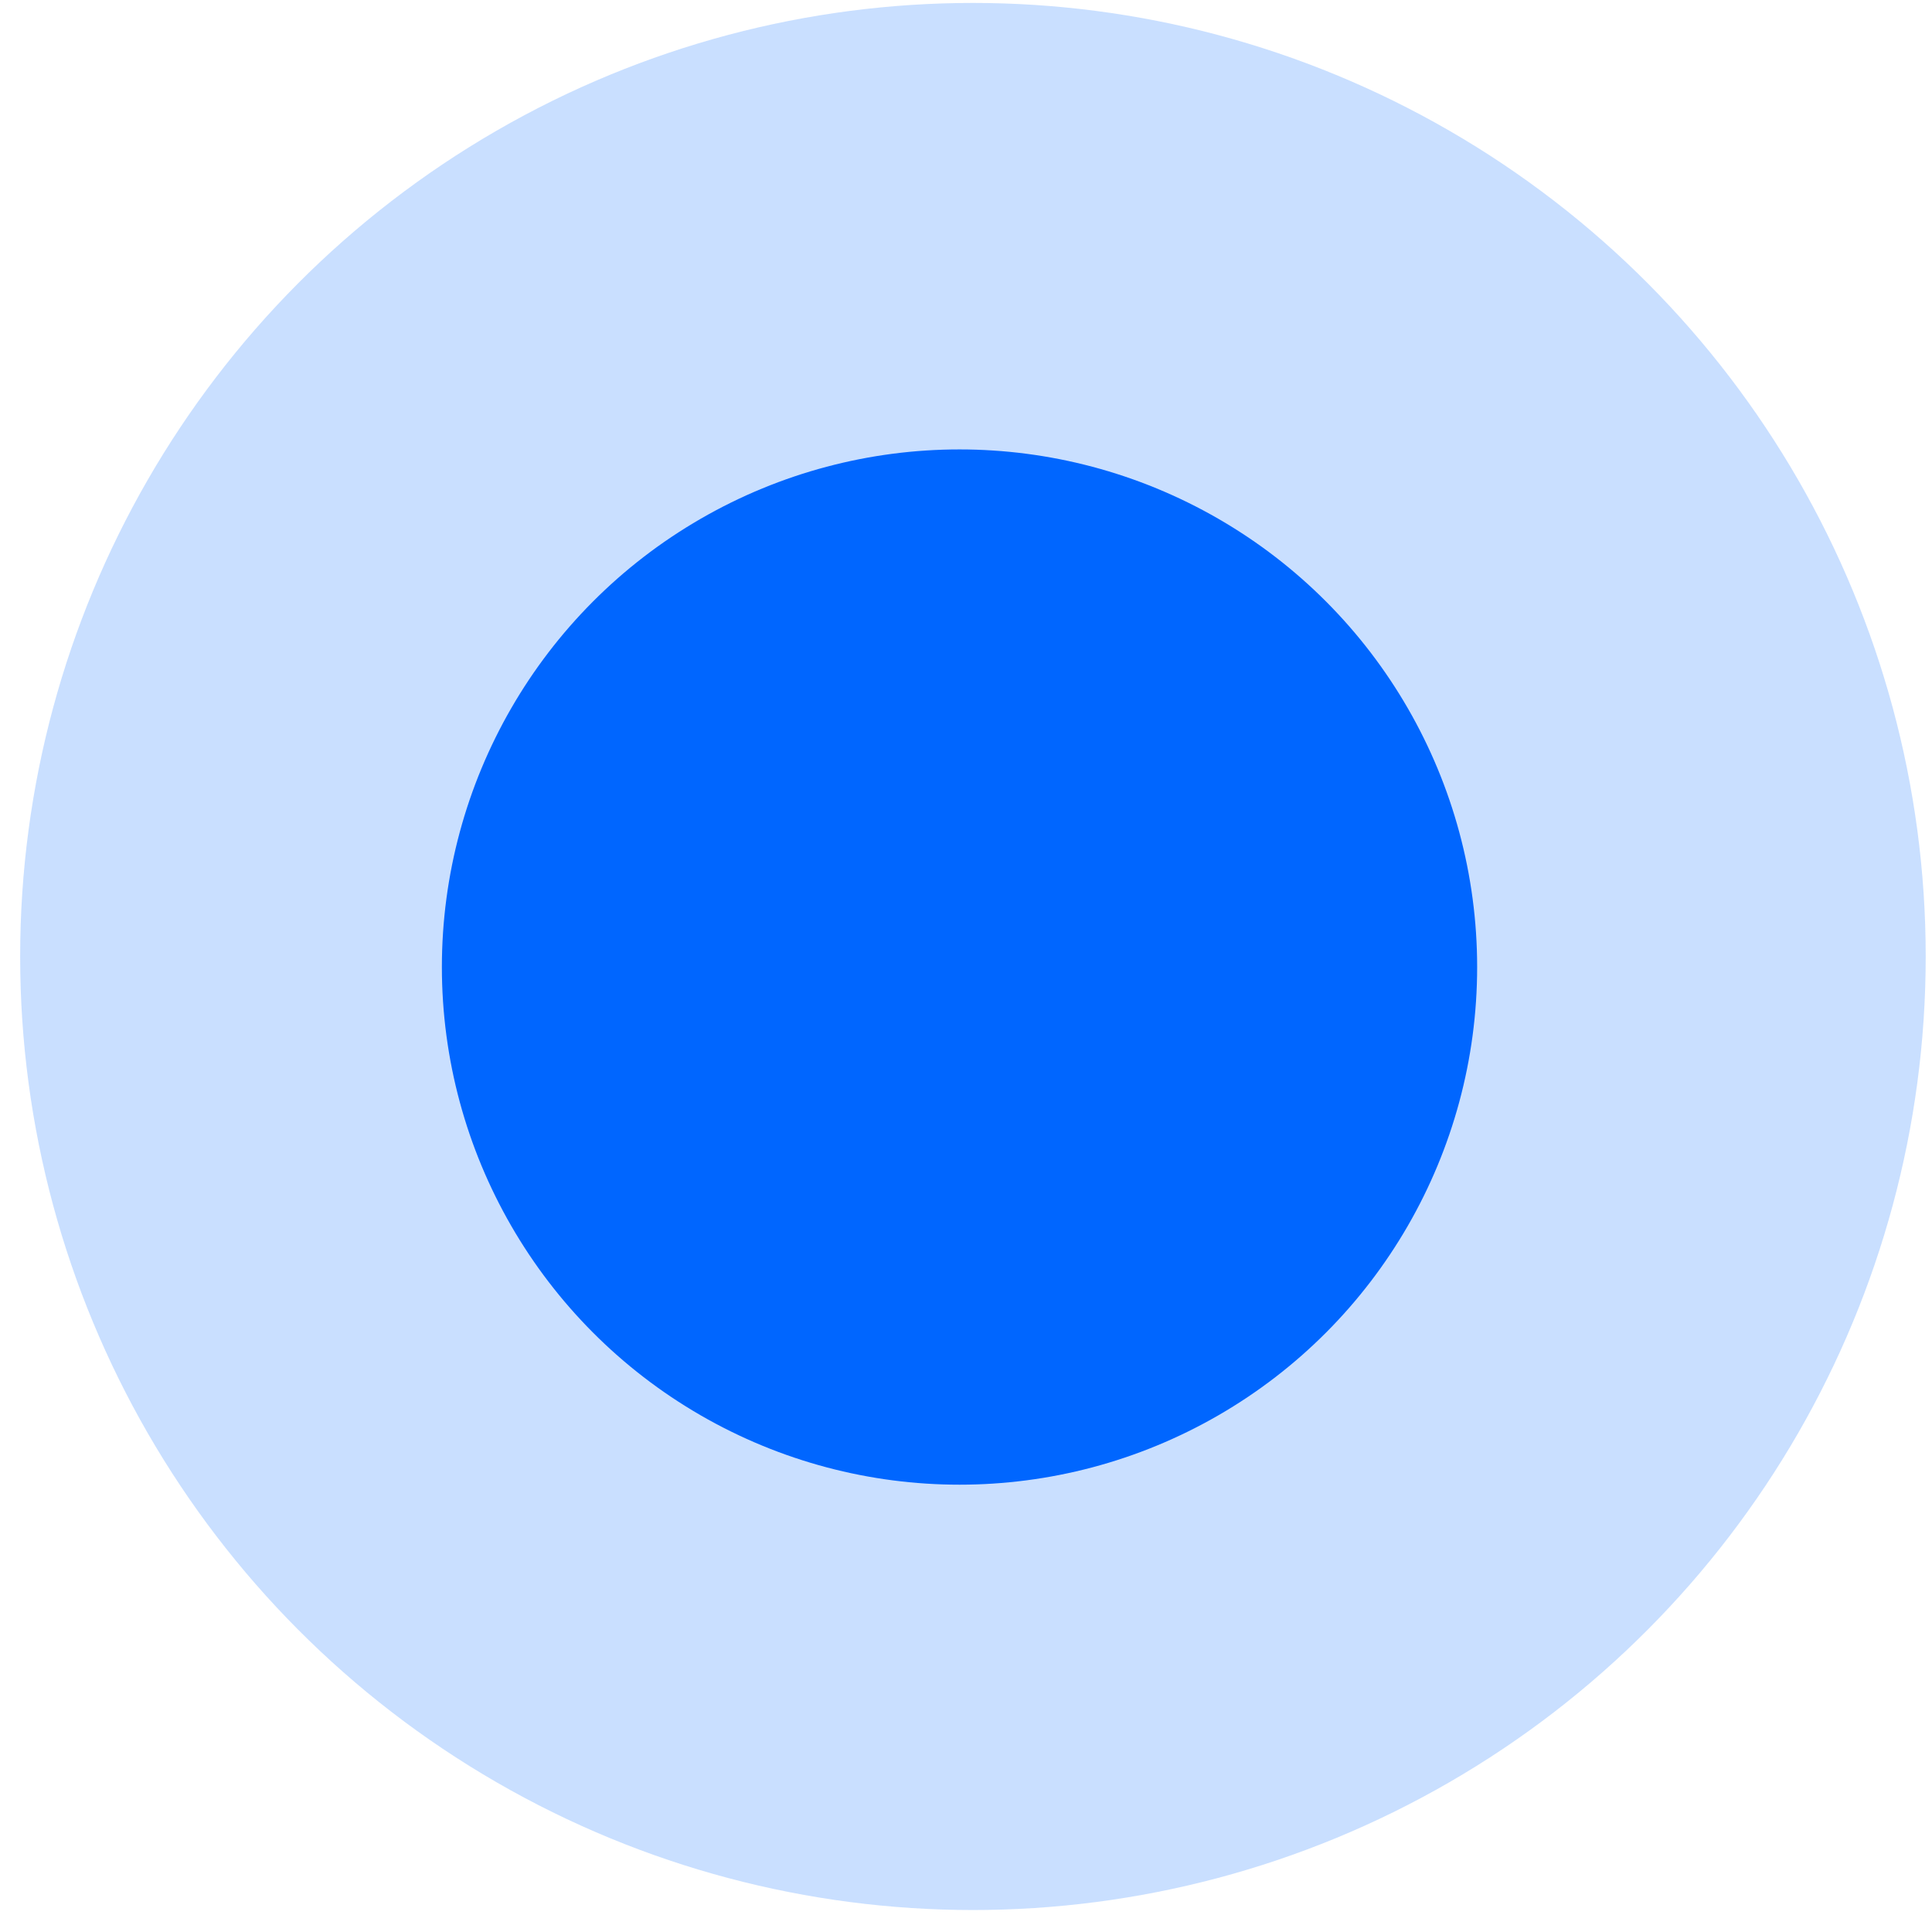 <?xml version="1.0" encoding="UTF-8" standalone="no"?>
<svg
   xmlns:osb="http://www.openswatchbook.org/uri/2009/osb"
   xmlns:dc="http://purl.org/dc/elements/1.1/"
   xmlns:cc="http://creativecommons.org/ns#"
   xmlns:rdf="http://www.w3.org/1999/02/22-rdf-syntax-ns#"
   xmlns:svg="http://www.w3.org/2000/svg"
   xmlns="http://www.w3.org/2000/svg"
   xmlns:sodipodi="http://sodipodi.sourceforge.net/DTD/sodipodi-0.dtd"
   xmlns:inkscape="http://www.inkscape.org/namespaces/inkscape"
   inkscape:export-ydpi="114.3"
   inkscape:export-xdpi="114.3"
   inkscape:export-filename="/home/bert/dev/notpokemongo/assets/mylocation.png"
   width="16mm"
   height="16mm"
   viewBox="0 0 60.472 60.472"
   version="1.1"
   id="svg8"
   inkscape:version="1.0 (4035a4fb49, 2020-05-01)"
   sodipodi:docname="mylocation.svg">
  <defs
     id="defs2">
    <linearGradient
       id="linearGradient1428"
       osb:paint="solid">
      <stop
         style="stop-color:#e0e0e0;stop-opacity:1;"
         offset="0"
         id="stop1426" />
    </linearGradient>
  </defs>
  <sodipodi:namedview
     scale-x="1"
     width="64px"
     id="base"
     pagecolor="#ffffff"
     bordercolor="#666666"
     borderopacity="1.0"
     inkscape:pageopacity="0.0"
     inkscape:pageshadow="2"
     inkscape:zoom="3.1367188"
     inkscape:cx="57.304464"
     inkscape:cy="83.183621"
     inkscape:document-units="px"
     inkscape:current-layer="layer1"
     inkscape:document-rotation="0"
     showgrid="false"
     units="mm"
     inkscape:window-width="1867"
     inkscape:window-height="1018"
     inkscape:window-x="53"
     inkscape:window-y="34"
     inkscape:window-maximized="1" />
  <g
     inkscape:label="Layer 1"
     inkscape:groupmode="layer"
     id="layer1">
    <ellipse
       style="fill:#2a7fff;fill-opacity:0.253;stroke-width:0;stroke-linejoin:bevel;paint-order:stroke markers fill"
       id="path859"
       cx="30.453"
       cy="29.938"
       rx="29.822"
       ry="29.846" />
    <circle
       style="fill:#0066ff;stroke-width:0;stroke-linejoin:bevel;paint-order:stroke markers fill"
       id="path857"
       cx="30.033"
       cy="30.269"
       r="16.202" />
  </g>
</svg>
